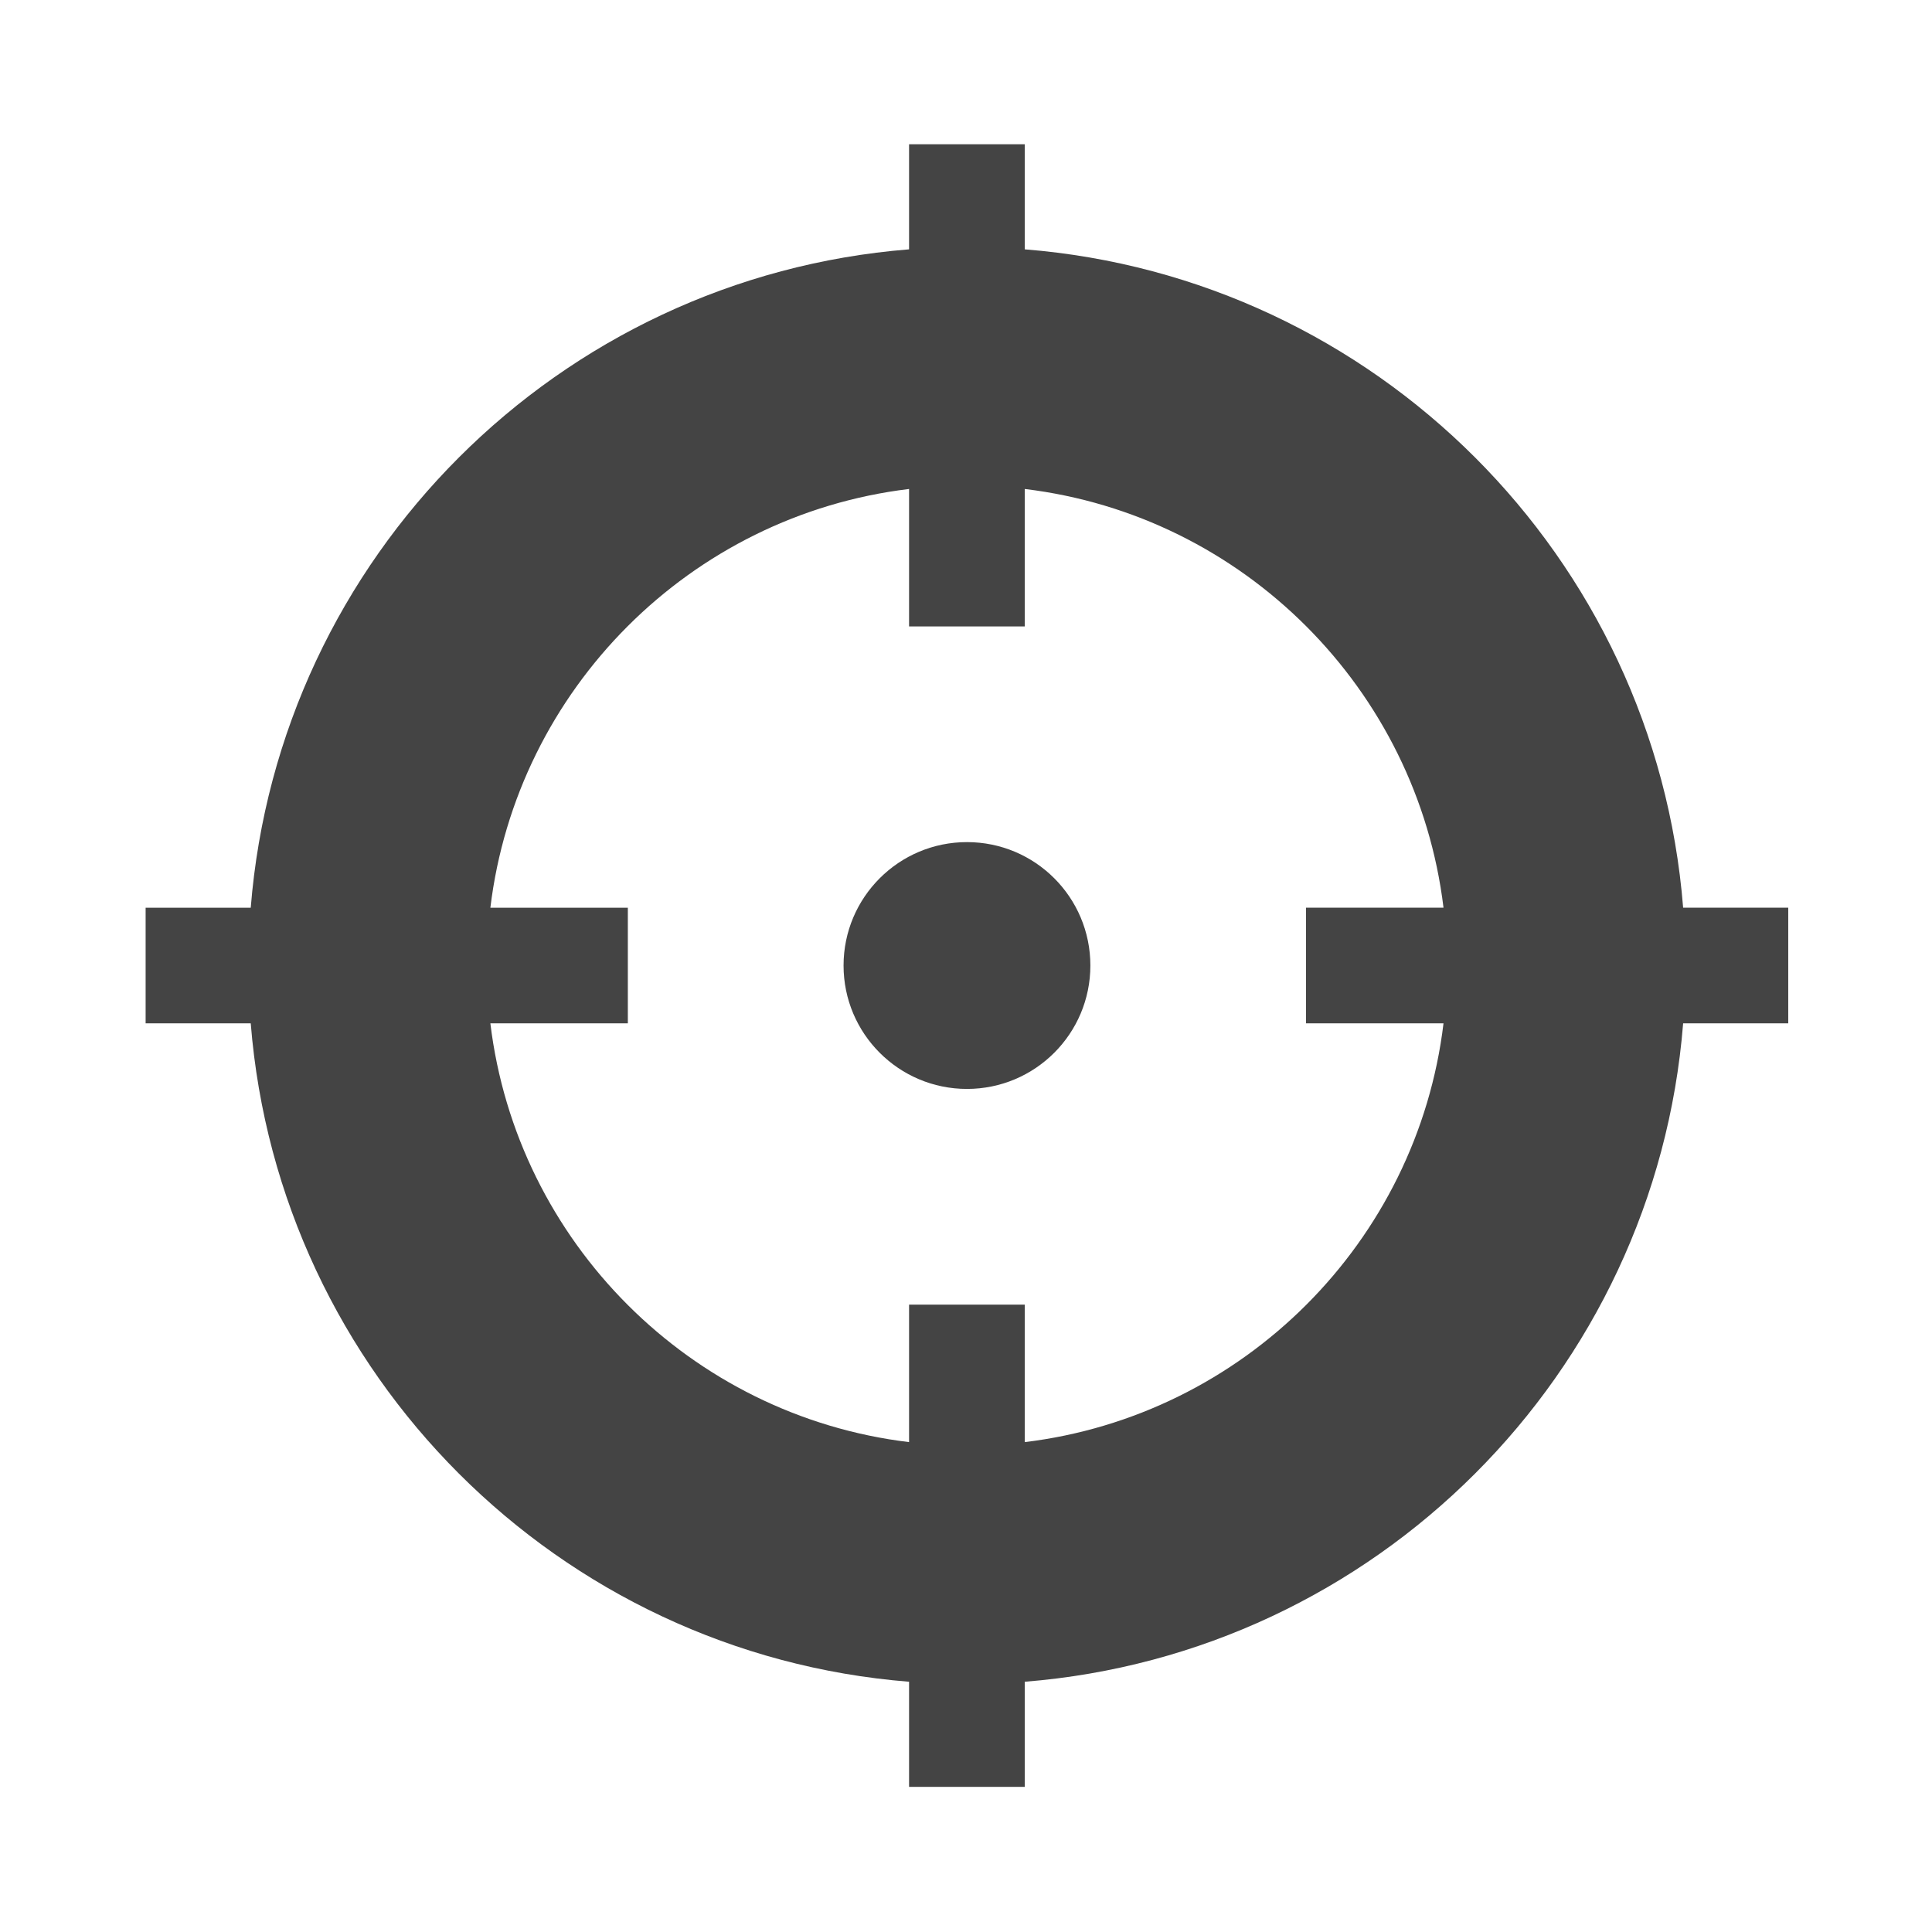 <?xml version="1.0" encoding="utf-8"?>
<!-- Generated by IcoMoon.io -->
<!DOCTYPE svg PUBLIC "-//W3C//DTD SVG 1.1//EN" "http://www.w3.org/Graphics/SVG/1.1/DTD/svg11.dtd">
<svg version="1.1" xmlns="http://www.w3.org/2000/svg" xmlns:xlink="http://www.w3.org/1999/xlink" width="32" height="32" viewBox="0 0 32 32">
<path fill="#444444" d="M27.878 15.034c-0.462-5.81-5.094-10.442-10.905-10.904v-1.741h-1.916v1.741c-5.809 0.463-10.44 5.094-10.904 10.905h-1.741v1.915h1.741c0.464 5.809 5.095 10.442 10.904 10.905v1.741h1.916v-1.741c5.811-0.463 10.443-5.096 10.905-10.905h1.741v-1.916h-1.741zM23.909 16.95c-0.435 3.621-3.315 6.499-6.936 6.936v-2.277h-1.916v2.277c-3.62-0.436-6.497-3.314-6.935-6.936h2.277v-1.915h-2.277c0.437-3.621 3.315-6.5 6.935-6.936v2.277h1.916v-2.277c3.621 0.436 6.498 3.314 6.936 6.935h-2.277v1.916h2.277zM16.016 13.948c-1.128 0-2.044 0.915-2.044 2.044 0 1.128 0.915 2.044 2.044 2.044 1.13 0 2.044-0.916 2.044-2.044 0-1.129-0.914-2.044-2.044-2.044z"></path>
</svg>
